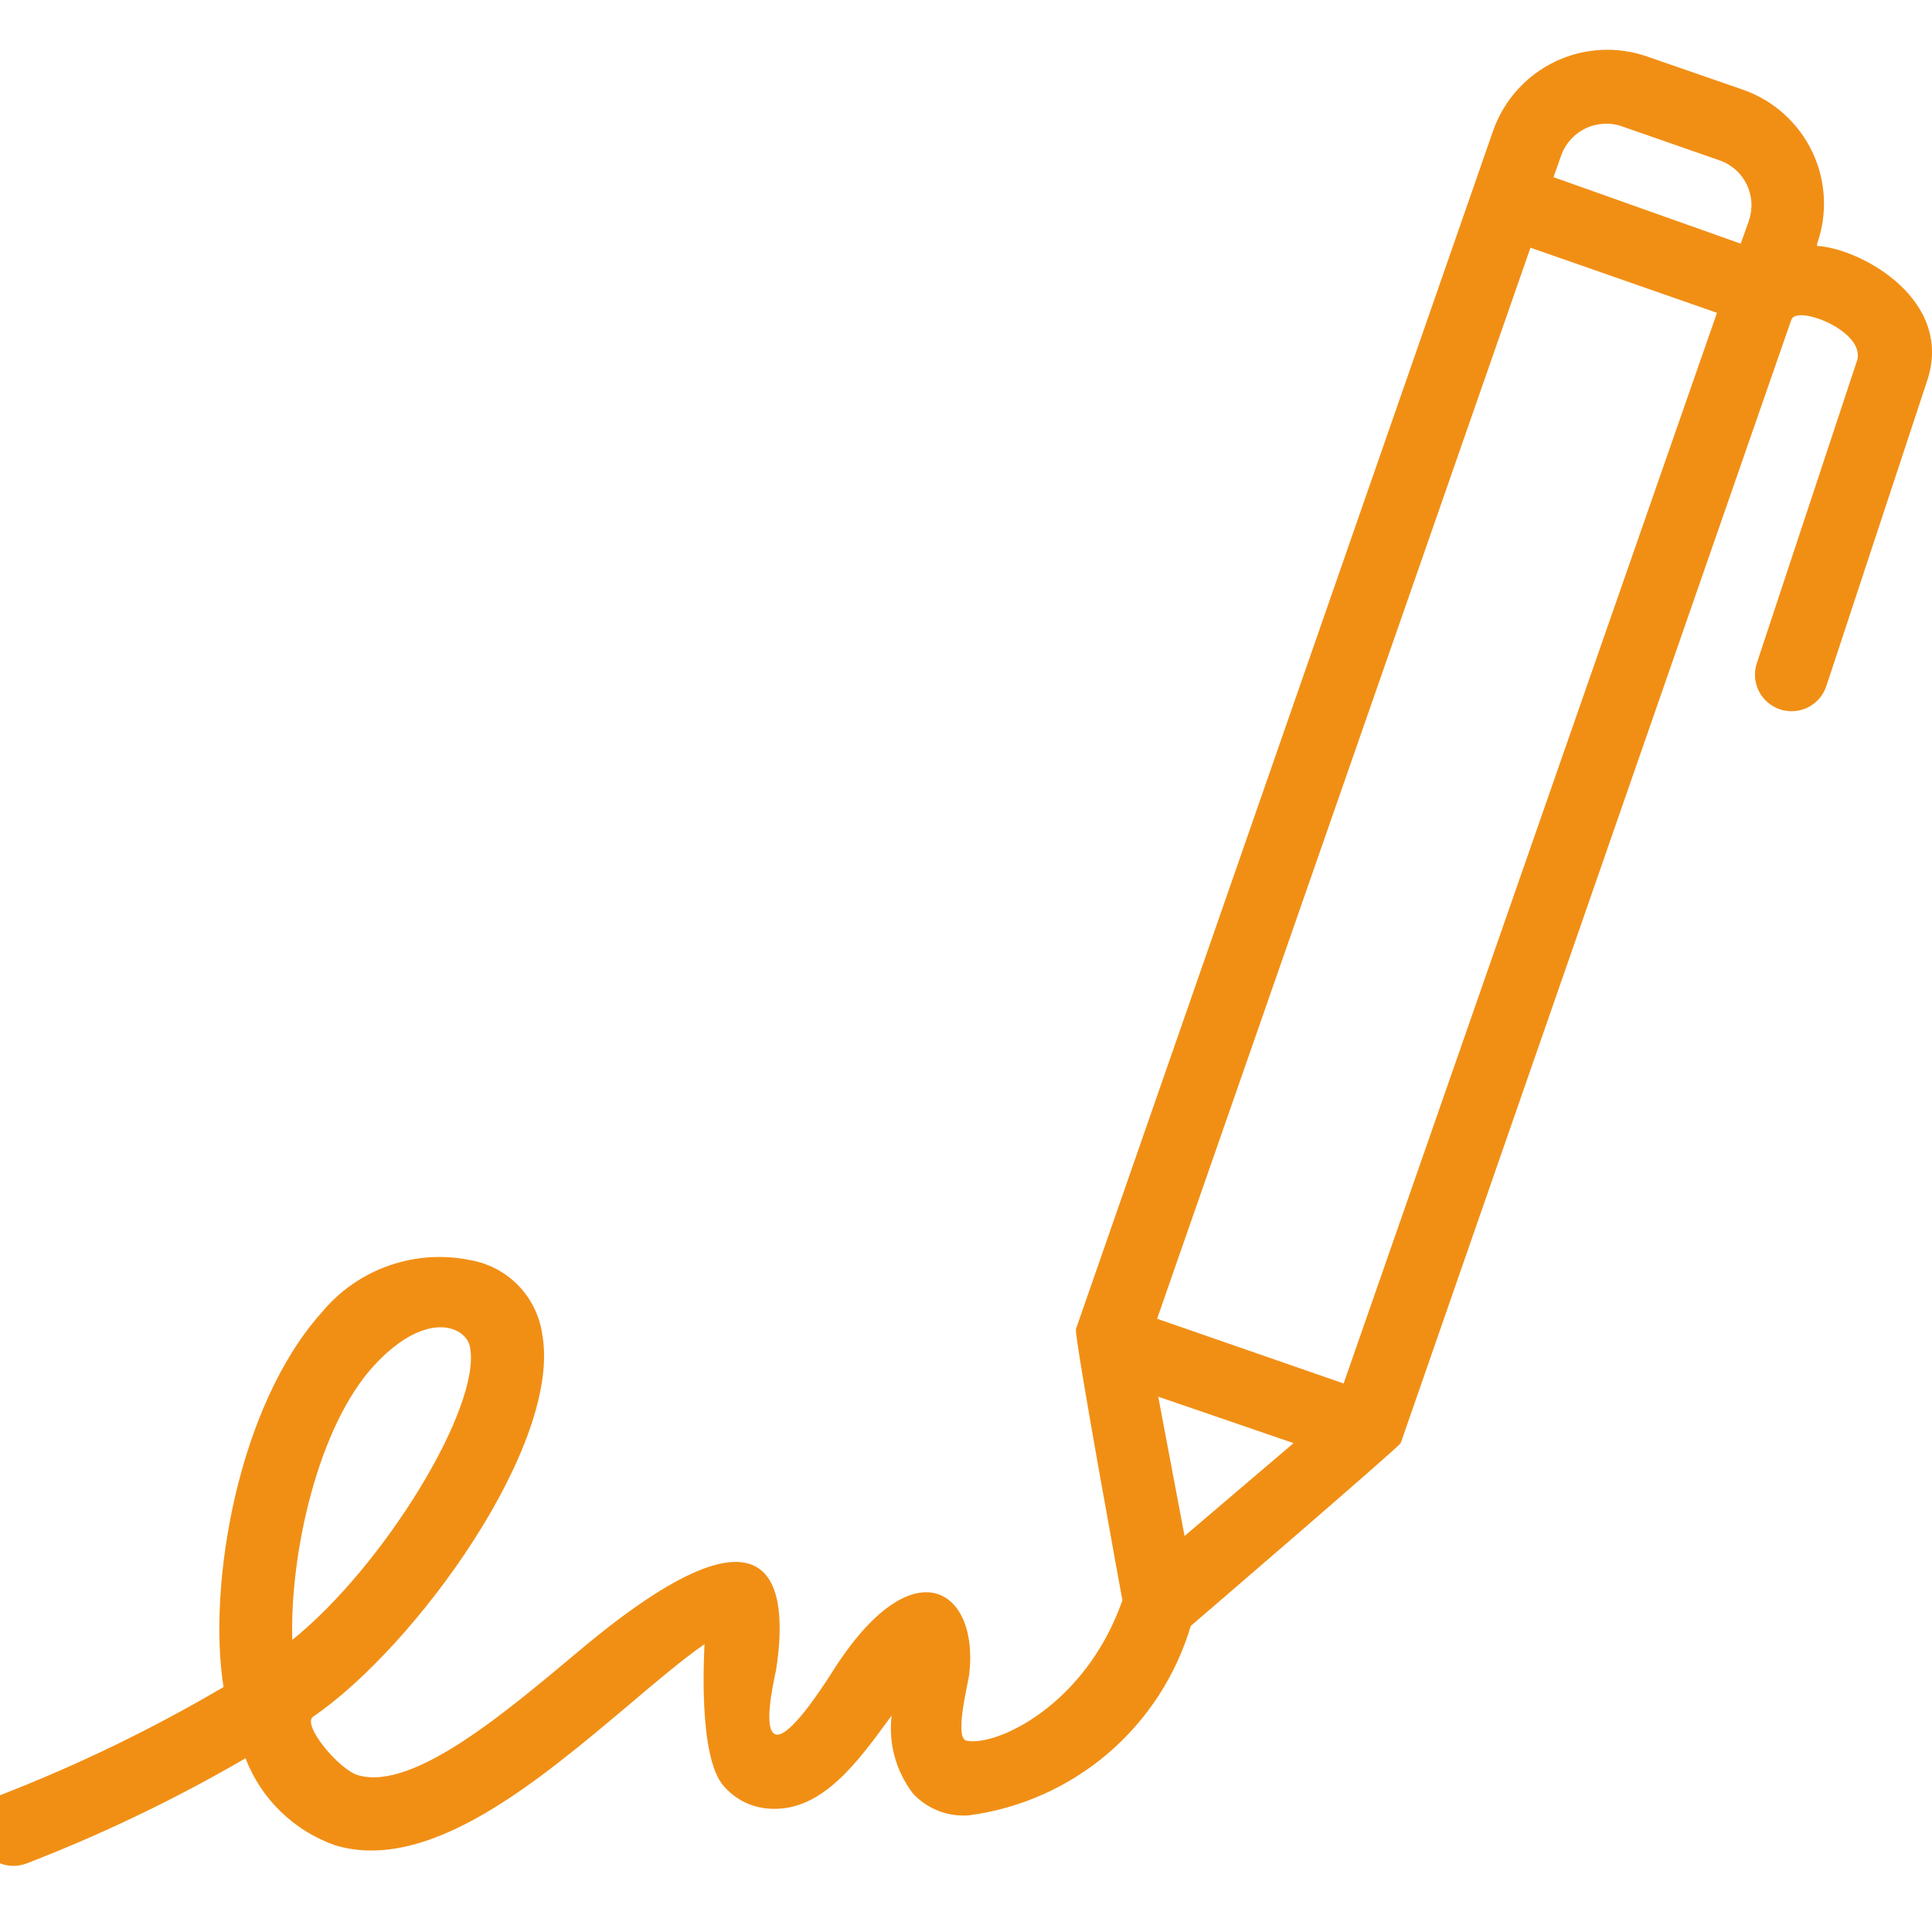 <svg width="24" height="24" viewBox="0 0 24 24" fill="none" xmlns="http://www.w3.org/2000/svg">
<g clip-path="url(#clip0_594_2487)">
<path d="M22.573 3.055V3.027C22.705 2.654 22.683 2.244 22.513 1.886C22.342 1.529 22.038 1.253 21.665 1.119L20.461 0.702C20.088 0.572 19.678 0.594 19.321 0.764C18.964 0.934 18.688 1.238 18.553 1.61L13.366 16.509C13.338 16.582 13.943 19.88 13.943 19.88C13.488 21.179 12.385 21.697 12.008 21.624C11.858 21.597 12.008 20.988 12.039 20.807C12.171 19.753 11.349 19.171 10.341 20.766C10.186 21.011 9.804 21.584 9.641 21.547C9.477 21.511 9.595 20.957 9.641 20.743C9.795 19.748 9.673 18.431 7.211 20.493C6.329 21.229 5.139 22.26 4.444 22.051C4.208 21.979 3.745 21.424 3.89 21.325C5.167 20.452 6.993 17.927 6.734 16.564C6.7 16.339 6.596 16.13 6.437 15.967C6.278 15.804 6.072 15.695 5.848 15.655C5.51 15.584 5.16 15.607 4.834 15.721C4.508 15.834 4.219 16.035 3.999 16.301C2.945 17.473 2.577 19.712 2.777 20.957C1.893 21.477 0.968 21.925 0.011 22.297C-0.045 22.317 -0.097 22.349 -0.141 22.389C-0.185 22.43 -0.22 22.478 -0.245 22.533C-0.27 22.587 -0.285 22.645 -0.287 22.705C-0.289 22.765 -0.28 22.824 -0.26 22.88C-0.239 22.936 -0.207 22.988 -0.167 23.032C-0.127 23.076 -0.078 23.111 -0.024 23.136C0.031 23.162 0.089 23.176 0.149 23.178C0.209 23.181 0.268 23.171 0.324 23.151C1.266 22.787 2.177 22.35 3.05 21.842C3.146 22.093 3.296 22.32 3.489 22.506C3.682 22.693 3.913 22.836 4.167 22.924C5.335 23.273 6.693 22.119 7.801 21.188C8.106 20.929 8.492 20.602 8.751 20.425C8.751 20.512 8.664 21.82 8.991 22.188C9.064 22.272 9.154 22.341 9.255 22.39C9.356 22.438 9.466 22.465 9.577 22.469C10.222 22.501 10.668 21.87 11.076 21.311C11.034 21.658 11.131 22.007 11.344 22.283C11.432 22.377 11.54 22.449 11.659 22.496C11.779 22.542 11.907 22.561 12.035 22.551C12.673 22.467 13.272 22.2 13.762 21.783C14.251 21.365 14.609 20.815 14.792 20.198C14.792 20.198 17.372 17.981 17.4 17.927L22.251 3.977C22.305 3.777 23.16 4.104 23.073 4.467L21.824 8.238C21.786 8.352 21.795 8.477 21.849 8.585C21.903 8.692 21.998 8.774 22.112 8.812C22.227 8.85 22.352 8.841 22.459 8.787C22.567 8.733 22.649 8.638 22.687 8.524L23.932 4.753C24.295 3.727 23.114 3.086 22.573 3.055ZM4.667 16.941C5.316 16.255 5.798 16.487 5.839 16.737C5.98 17.482 4.762 19.462 3.631 20.371C3.599 19.317 3.945 17.704 4.667 16.941ZM20.161 1.574L21.361 1.992C21.434 2.017 21.502 2.057 21.56 2.109C21.618 2.16 21.665 2.223 21.699 2.293C21.733 2.363 21.752 2.439 21.757 2.517C21.761 2.595 21.75 2.672 21.724 2.746L21.624 3.027L19.298 2.201L19.398 1.919C19.454 1.772 19.566 1.654 19.709 1.589C19.852 1.525 20.014 1.519 20.161 1.574ZM19.012 3.077L21.329 3.886L16.691 17.186L14.374 16.382L19.012 3.077ZM14.715 19.081L14.388 17.35L16.069 17.927L14.715 19.081Z" fill="#F18F15"/>
</g>
<defs>
<clipPath id="clip0_594_2487">
<rect width="24" height="24" fill="white"/>
</clipPath>
</defs>
</svg>
